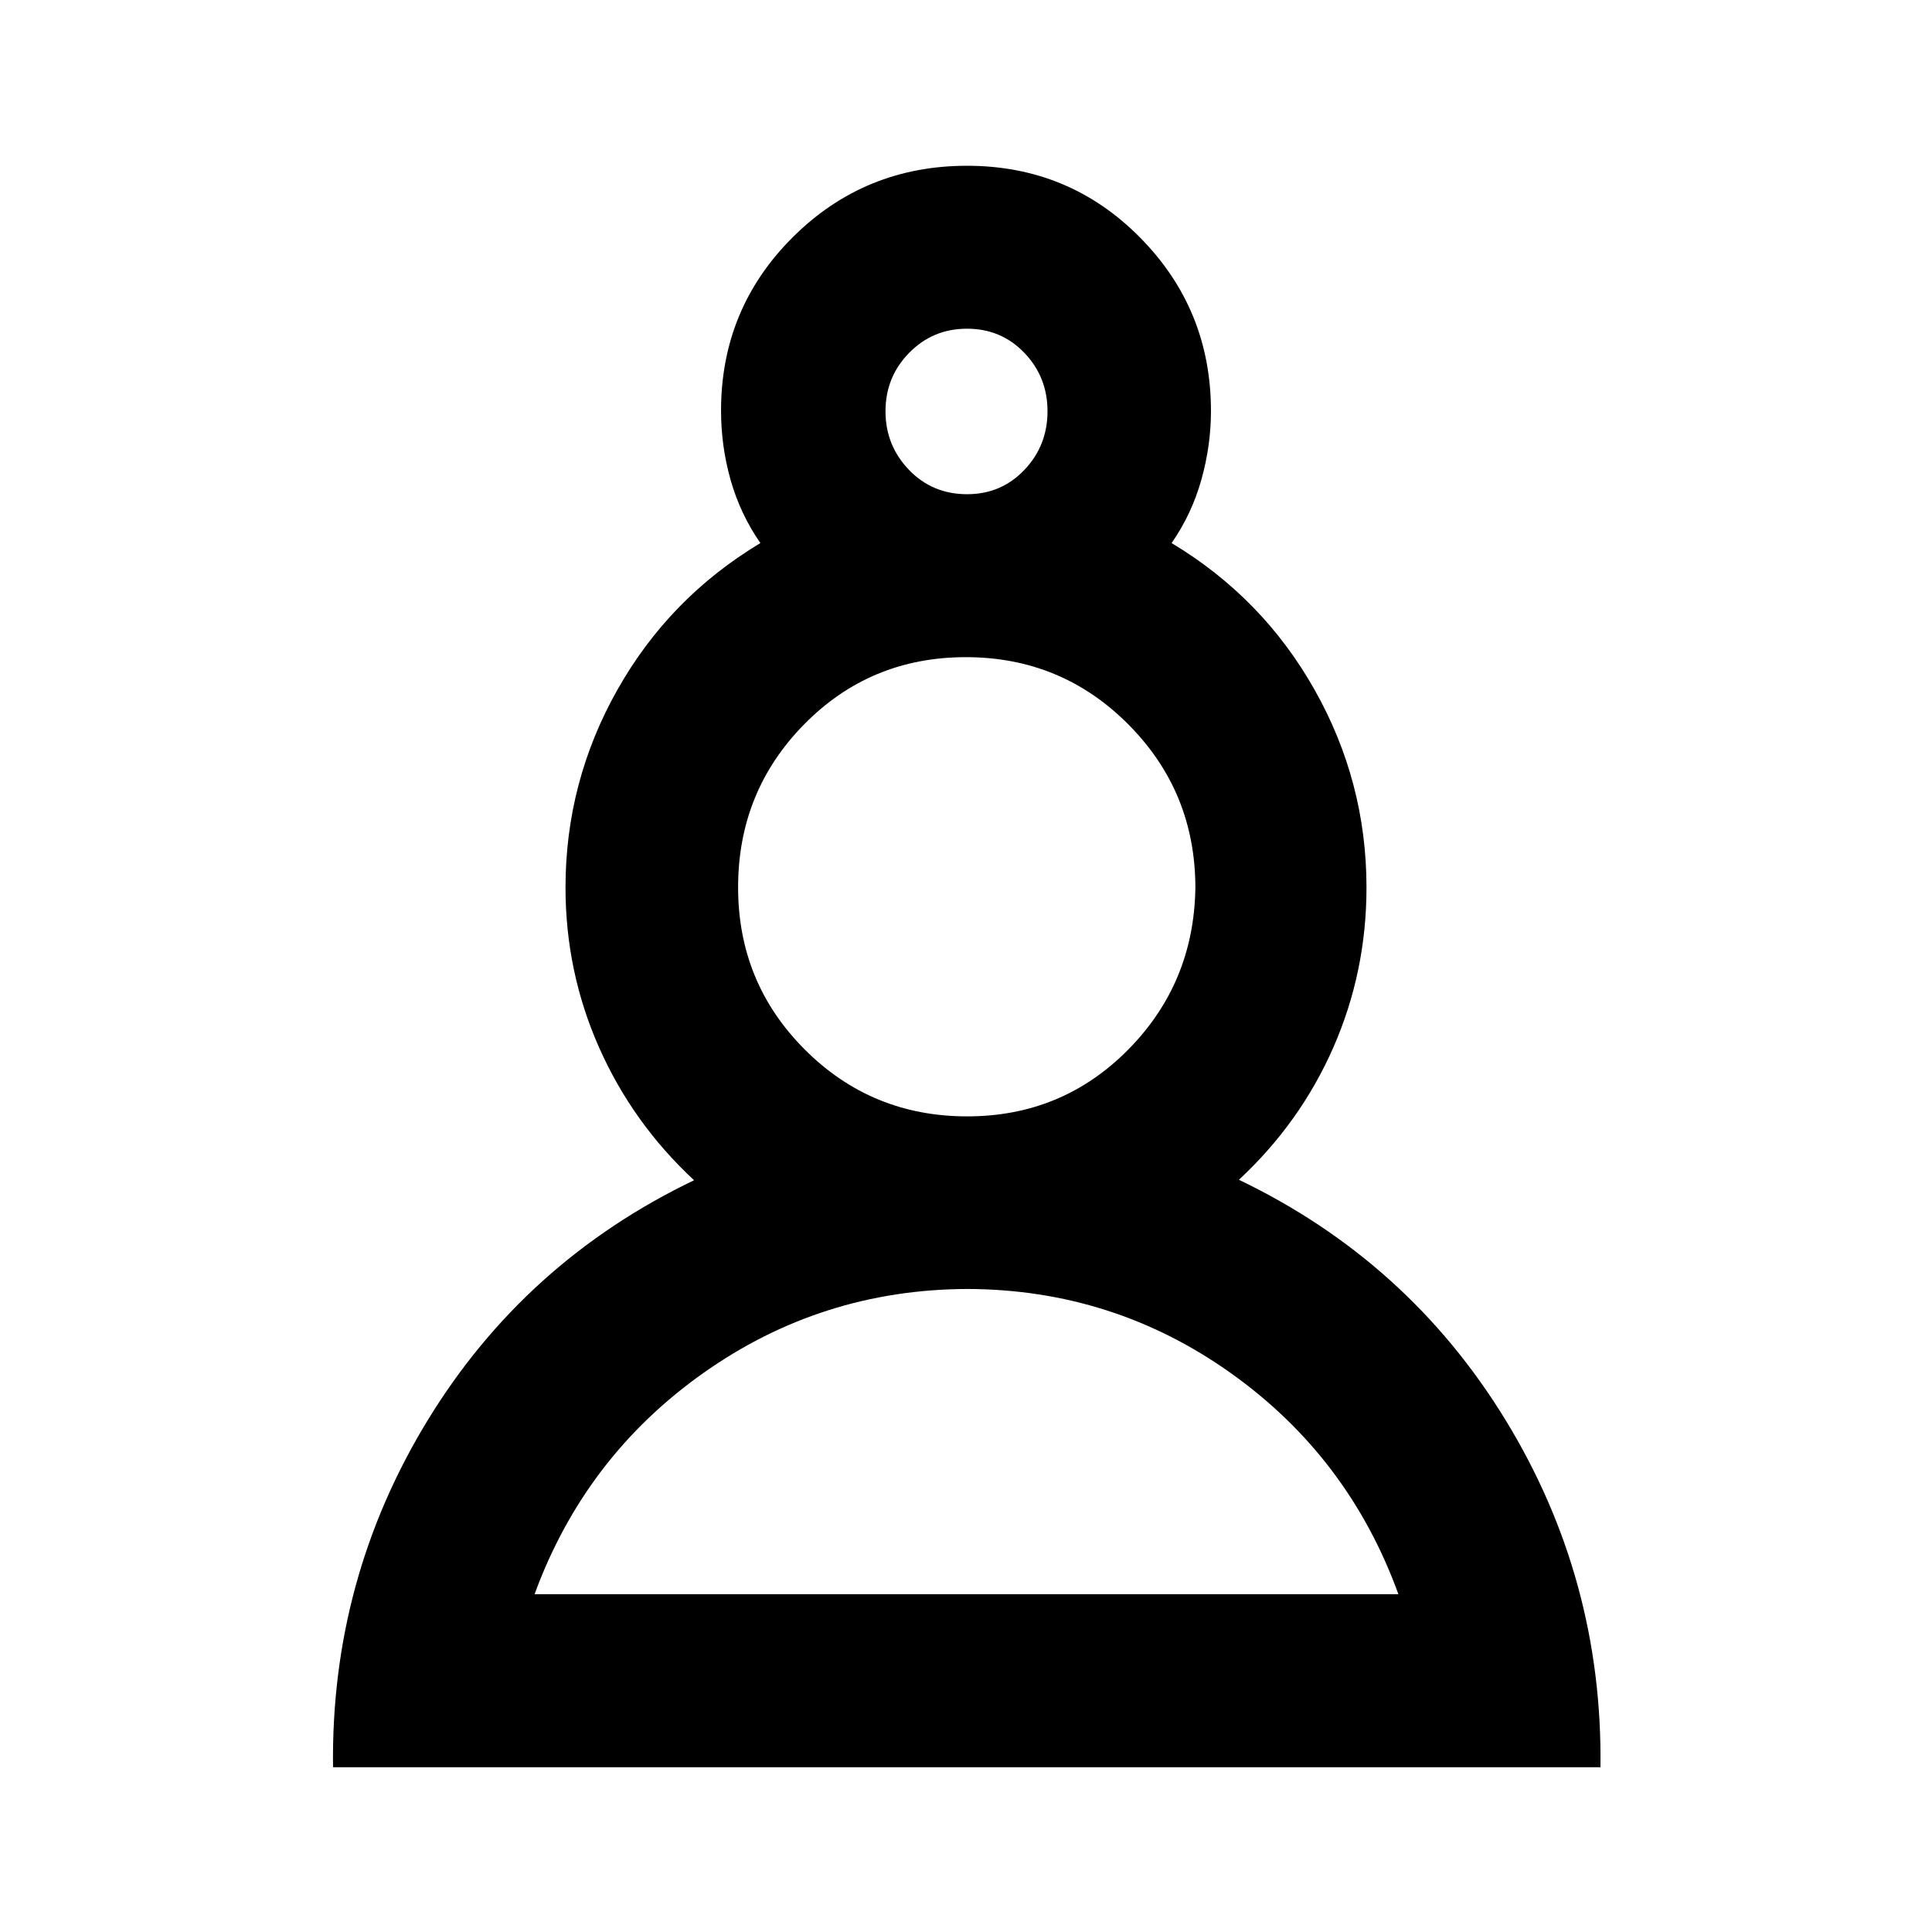 <svg xmlns="http://www.w3.org/2000/svg" height="24" viewBox="0 -960 960 960" width="24"><path d="M165.48-81.87q-1.18-93.43 46.99-172.34 48.16-78.9 132.4-119.33-30.57-28.42-47.22-66.04Q281-477.19 281-519q0-52.5 25.77-98.23 25.77-45.73 71.06-72.92-10.03-14.5-14.79-31.34t-4.76-34.42q0-50.72 35.65-86.22t86.57-35.5q50.73 0 85.97 35.64 35.25 35.65 35.25 86.23 0 17.11-4.76 34.11t-14.79 31.5q45.29 27.19 71.06 72.92Q679-571.5 679-519q0 41.85-16.41 79.33-16.42 37.47-46.98 65.89 84.24 40.43 132.53 119.45 48.29 79.03 47.12 172.46H165.48Zm315.29-237.65q-72.68.24-131.42 41.86-58.74 41.62-83.72 109.79h429.22q-24.74-68.17-83.19-109.79-58.45-41.62-130.89-41.86Zm-.15-85.76q47.13 0 79.88-33.07 32.74-33.06 33.48-80.41 0-47.79-33.27-81.24-33.26-33.46-80.78-33.46t-80.34 33.37q-32.83 33.37-32.83 81.03 0 47.41 33.15 80.59 33.16 33.19 80.71 33.19Zm-.12-309.15q17 0 28.5-12.07t11.5-29.17q0-17-11.5-29t-28.5-12q-17 0-28.75 12t-11.75 29q0 17 11.64 29.12 11.65 12.12 28.86 12.12Zm0-41.24Zm.24 587.8Zm0-351.37Z"/></svg>